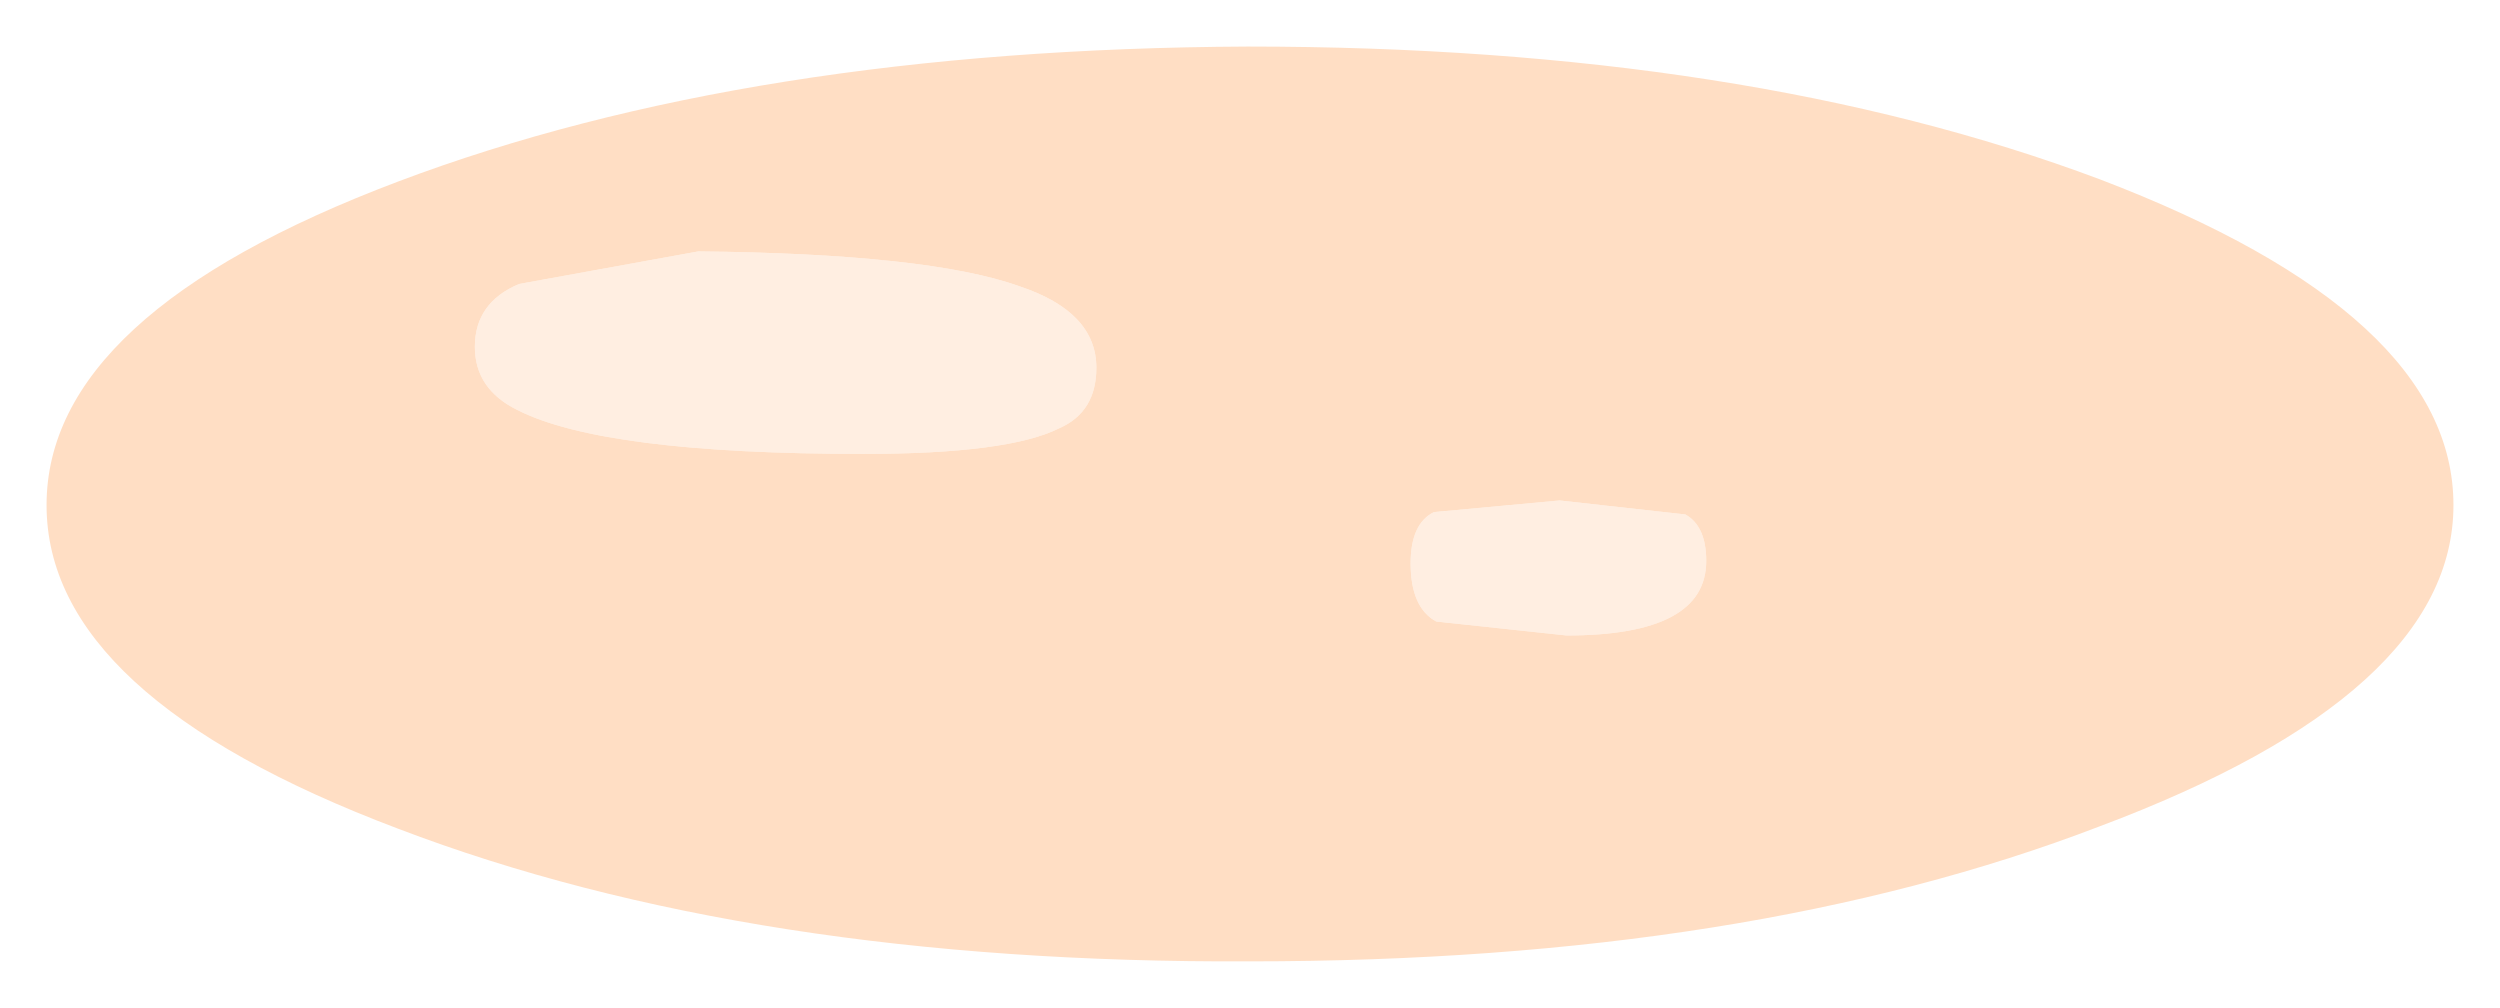 <?xml version="1.0" encoding="UTF-8" standalone="no"?>
<svg xmlns:xlink="http://www.w3.org/1999/xlink" height="21.65px" width="53.7px" xmlns="http://www.w3.org/2000/svg">
  <g transform="matrix(1.0, 0.0, 0.0, 1.0, 26.85, 10.8)">
    <path d="M-11.85 -5.4 L-15.7 -4.7 Q-16.65 -4.3 -16.65 -3.35 -16.65 -2.45 -15.75 -2.0 -13.9 -1.05 -8.3 -1.05 -5.2 -1.05 -4.1 -1.6 -3.3 -1.95 -3.3 -2.9 -3.3 -4.1 -4.95 -4.65 -6.9 -5.35 -11.85 -5.4 M-0.05 -9.8 Q10.65 -9.8 18.25 -6.95 25.85 -4.05 25.85 0.05 25.85 4.1 18.25 6.95 10.7 9.85 0.0 9.85 -10.7 9.9 -18.3 7.0 -25.85 4.15 -25.85 0.05 -25.85 -4.05 -18.3 -6.9 -10.75 -9.75 -0.05 -9.8 M3.95 0.2 Q3.45 0.45 3.45 1.3 3.45 2.25 4.0 2.55 L6.8 2.85 Q9.8 2.85 9.8 1.25 9.8 0.5 9.35 0.25 L6.65 -0.05 3.95 0.2" fill="#ffdec4" fill-rule="evenodd" stroke="none"/>
    <path d="M-11.85 -5.4 Q-6.9 -5.35 -4.95 -4.65 -3.3 -4.1 -3.3 -2.9 -3.3 -1.95 -4.1 -1.6 -5.2 -1.05 -8.3 -1.05 -13.9 -1.05 -15.75 -2.0 -16.65 -2.45 -16.65 -3.35 -16.65 -4.3 -15.7 -4.7 L-11.85 -5.4 M3.95 0.2 L6.65 -0.05 9.35 0.25 Q9.8 0.5 9.8 1.25 9.8 2.85 6.8 2.85 L4.0 2.55 Q3.45 2.25 3.45 1.3 3.45 0.45 3.95 0.2" fill="#ffdec4" fill-opacity="0.498" fill-rule="evenodd" stroke="none"/>
  </g>
</svg>